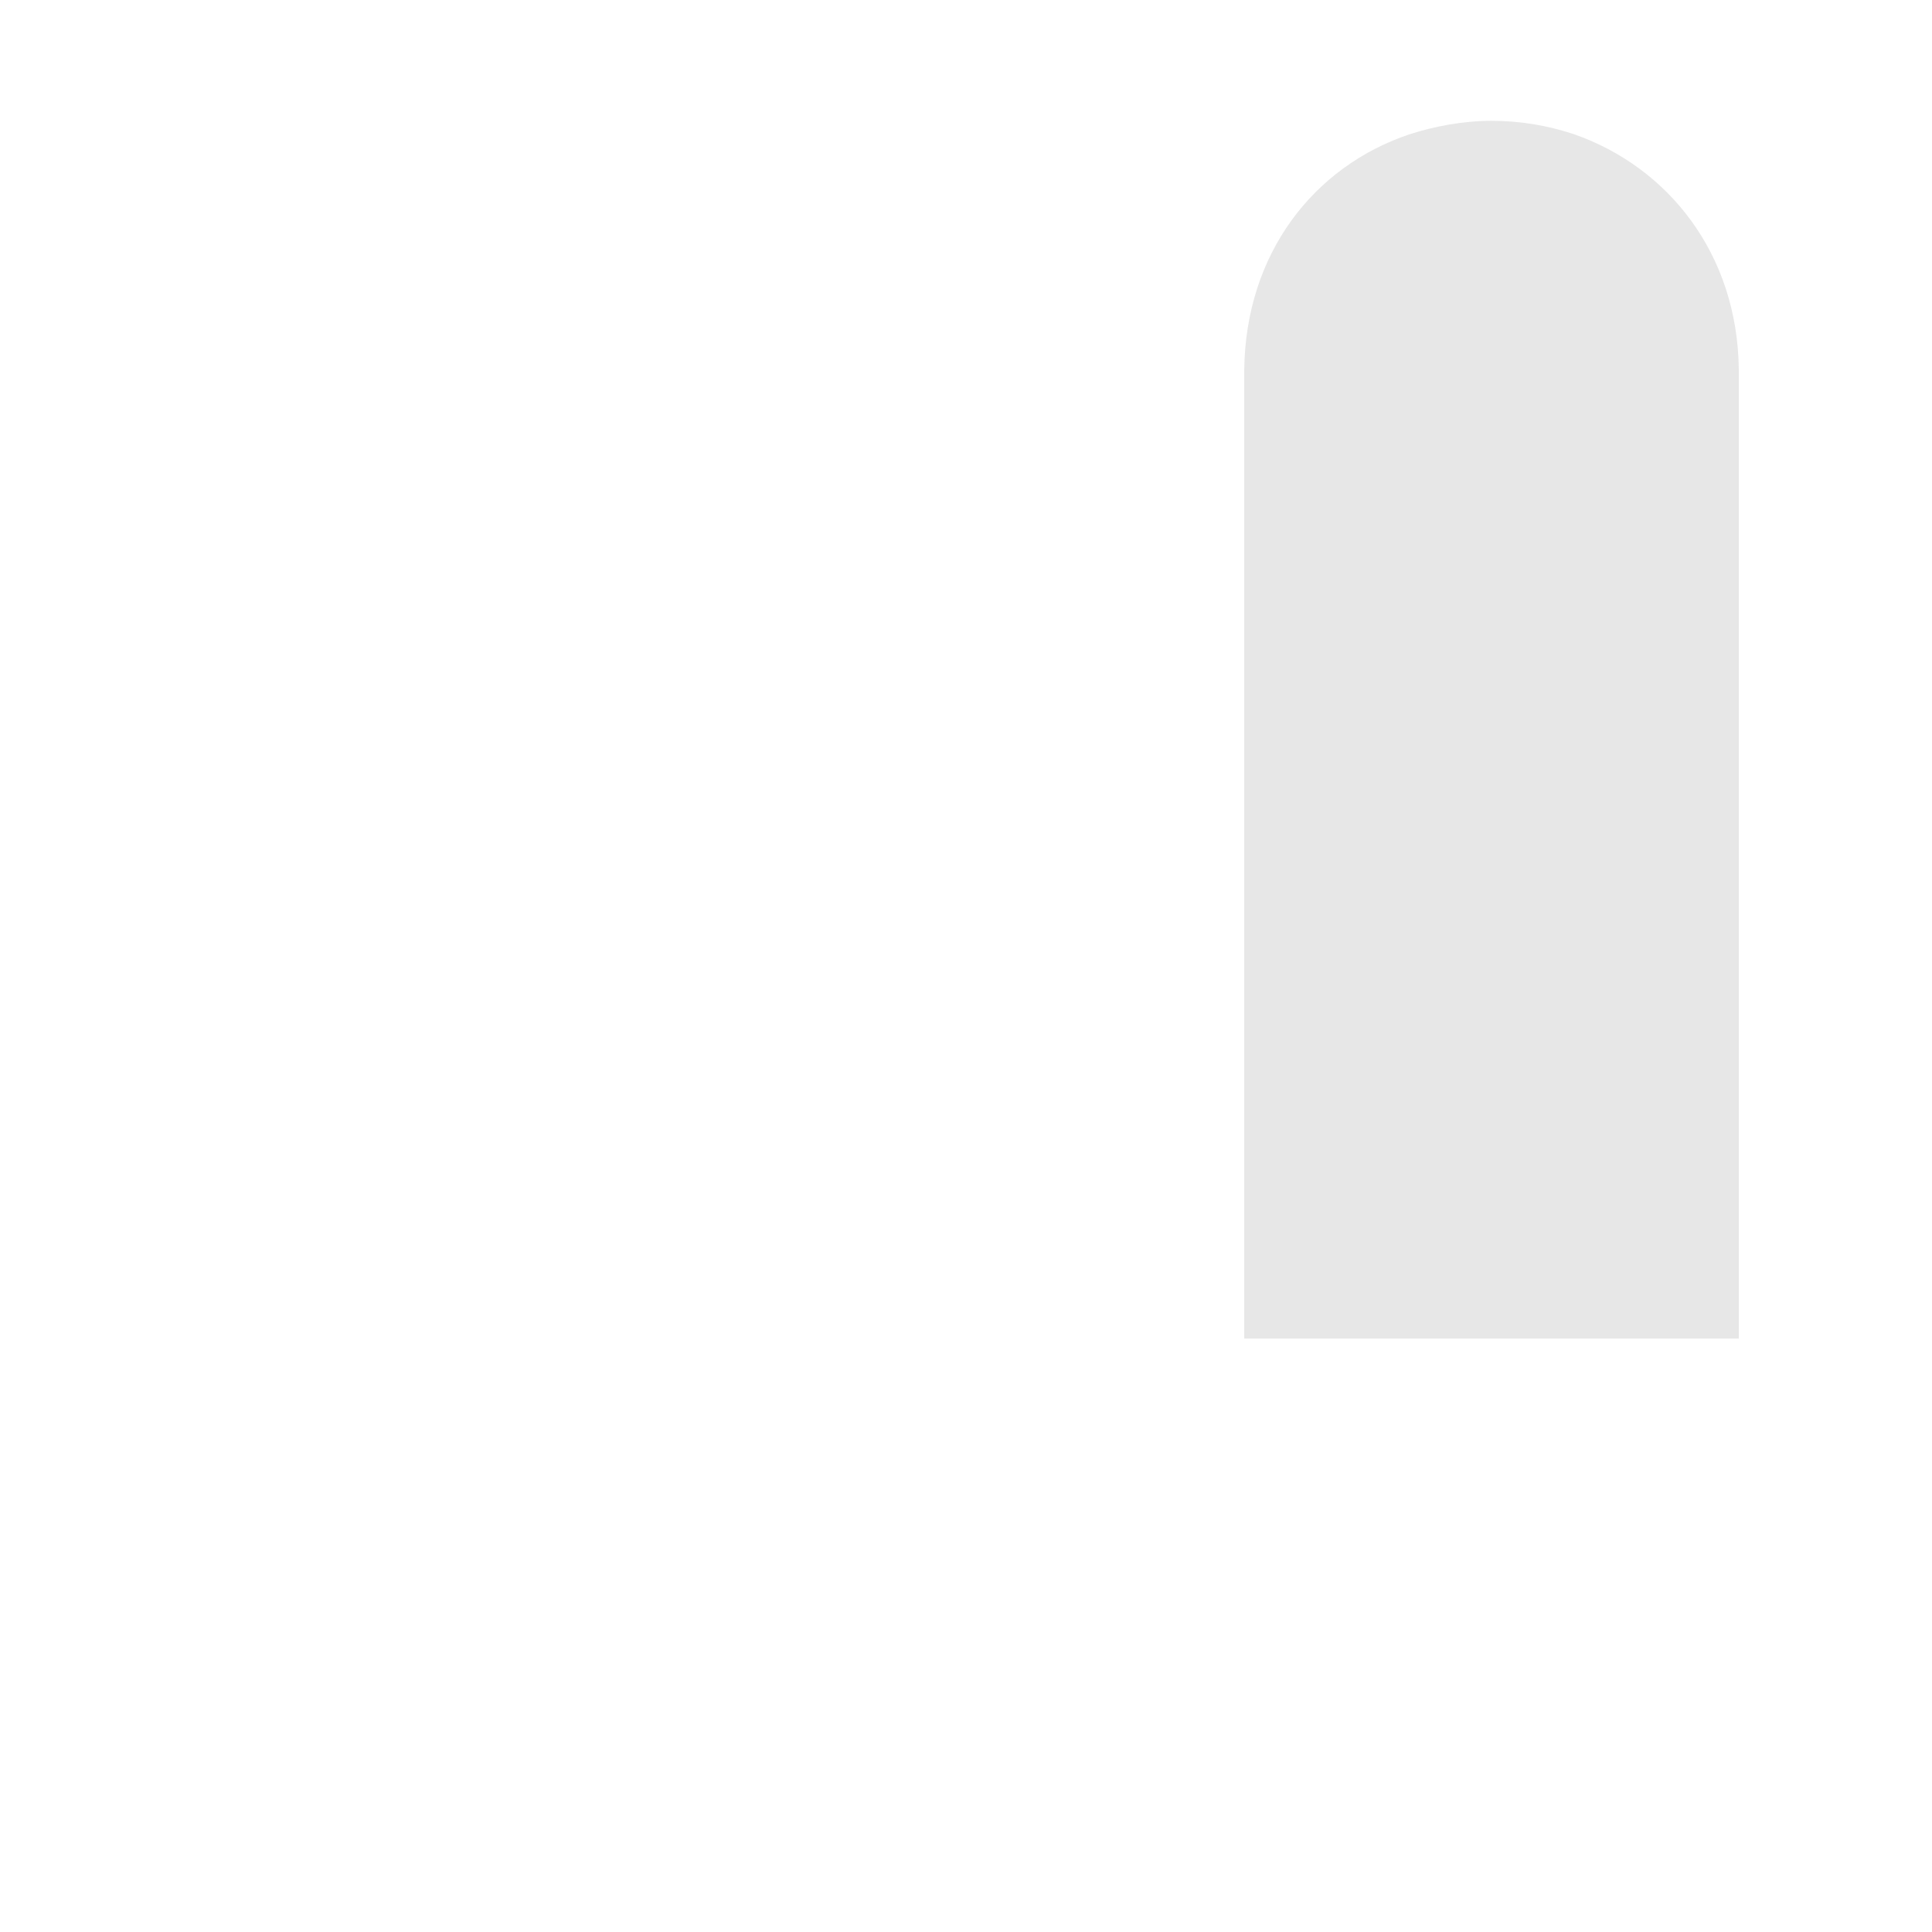 <svg xmlns="http://www.w3.org/2000/svg" xmlns:xlink="http://www.w3.org/1999/xlink" width="1080" zoomAndPan="magnify" viewBox="0 0 810 810" height="1080" preserveAspectRatio="xMidYMid meet" version="1.0"><defs><clipPath id="8ea431a076"><path d="M 521.652 50.656 L 729 50.656 L 729 561.18 L 521.652 561.18 Z M 521.652 50.656 " clip-rule="nonzero"/></clipPath><clipPath id="da06d31b3d"><path d="M 590.809 56.355 C 601.402 52.914 613.523 50.656 625.383 50.656 C 637.246 50.656 648.656 52.594 659.176 56.035 C 659.398 56.141 659.625 56.141 659.848 56.25 C 699.348 70.02 728.441 106.379 729 154.809 L 729 561.18 L 521.652 561.18 L 521.652 155.109 C 522.215 106.164 550.859 69.805 590.809 56.355 Z M 590.809 56.355 " clip-rule="nonzero"/></clipPath></defs><g clip-path="url(#8ea431a076)"><g clip-path="url(#da06d31b3d)"><path fill="#e7e7e7" d="M 521.652 50.656 L 729 50.656 L 729 561.18 L 521.652 561.18 Z M 521.652 50.656 " fill-opacity="1" fill-rule="nonzero"/></g></g></svg>